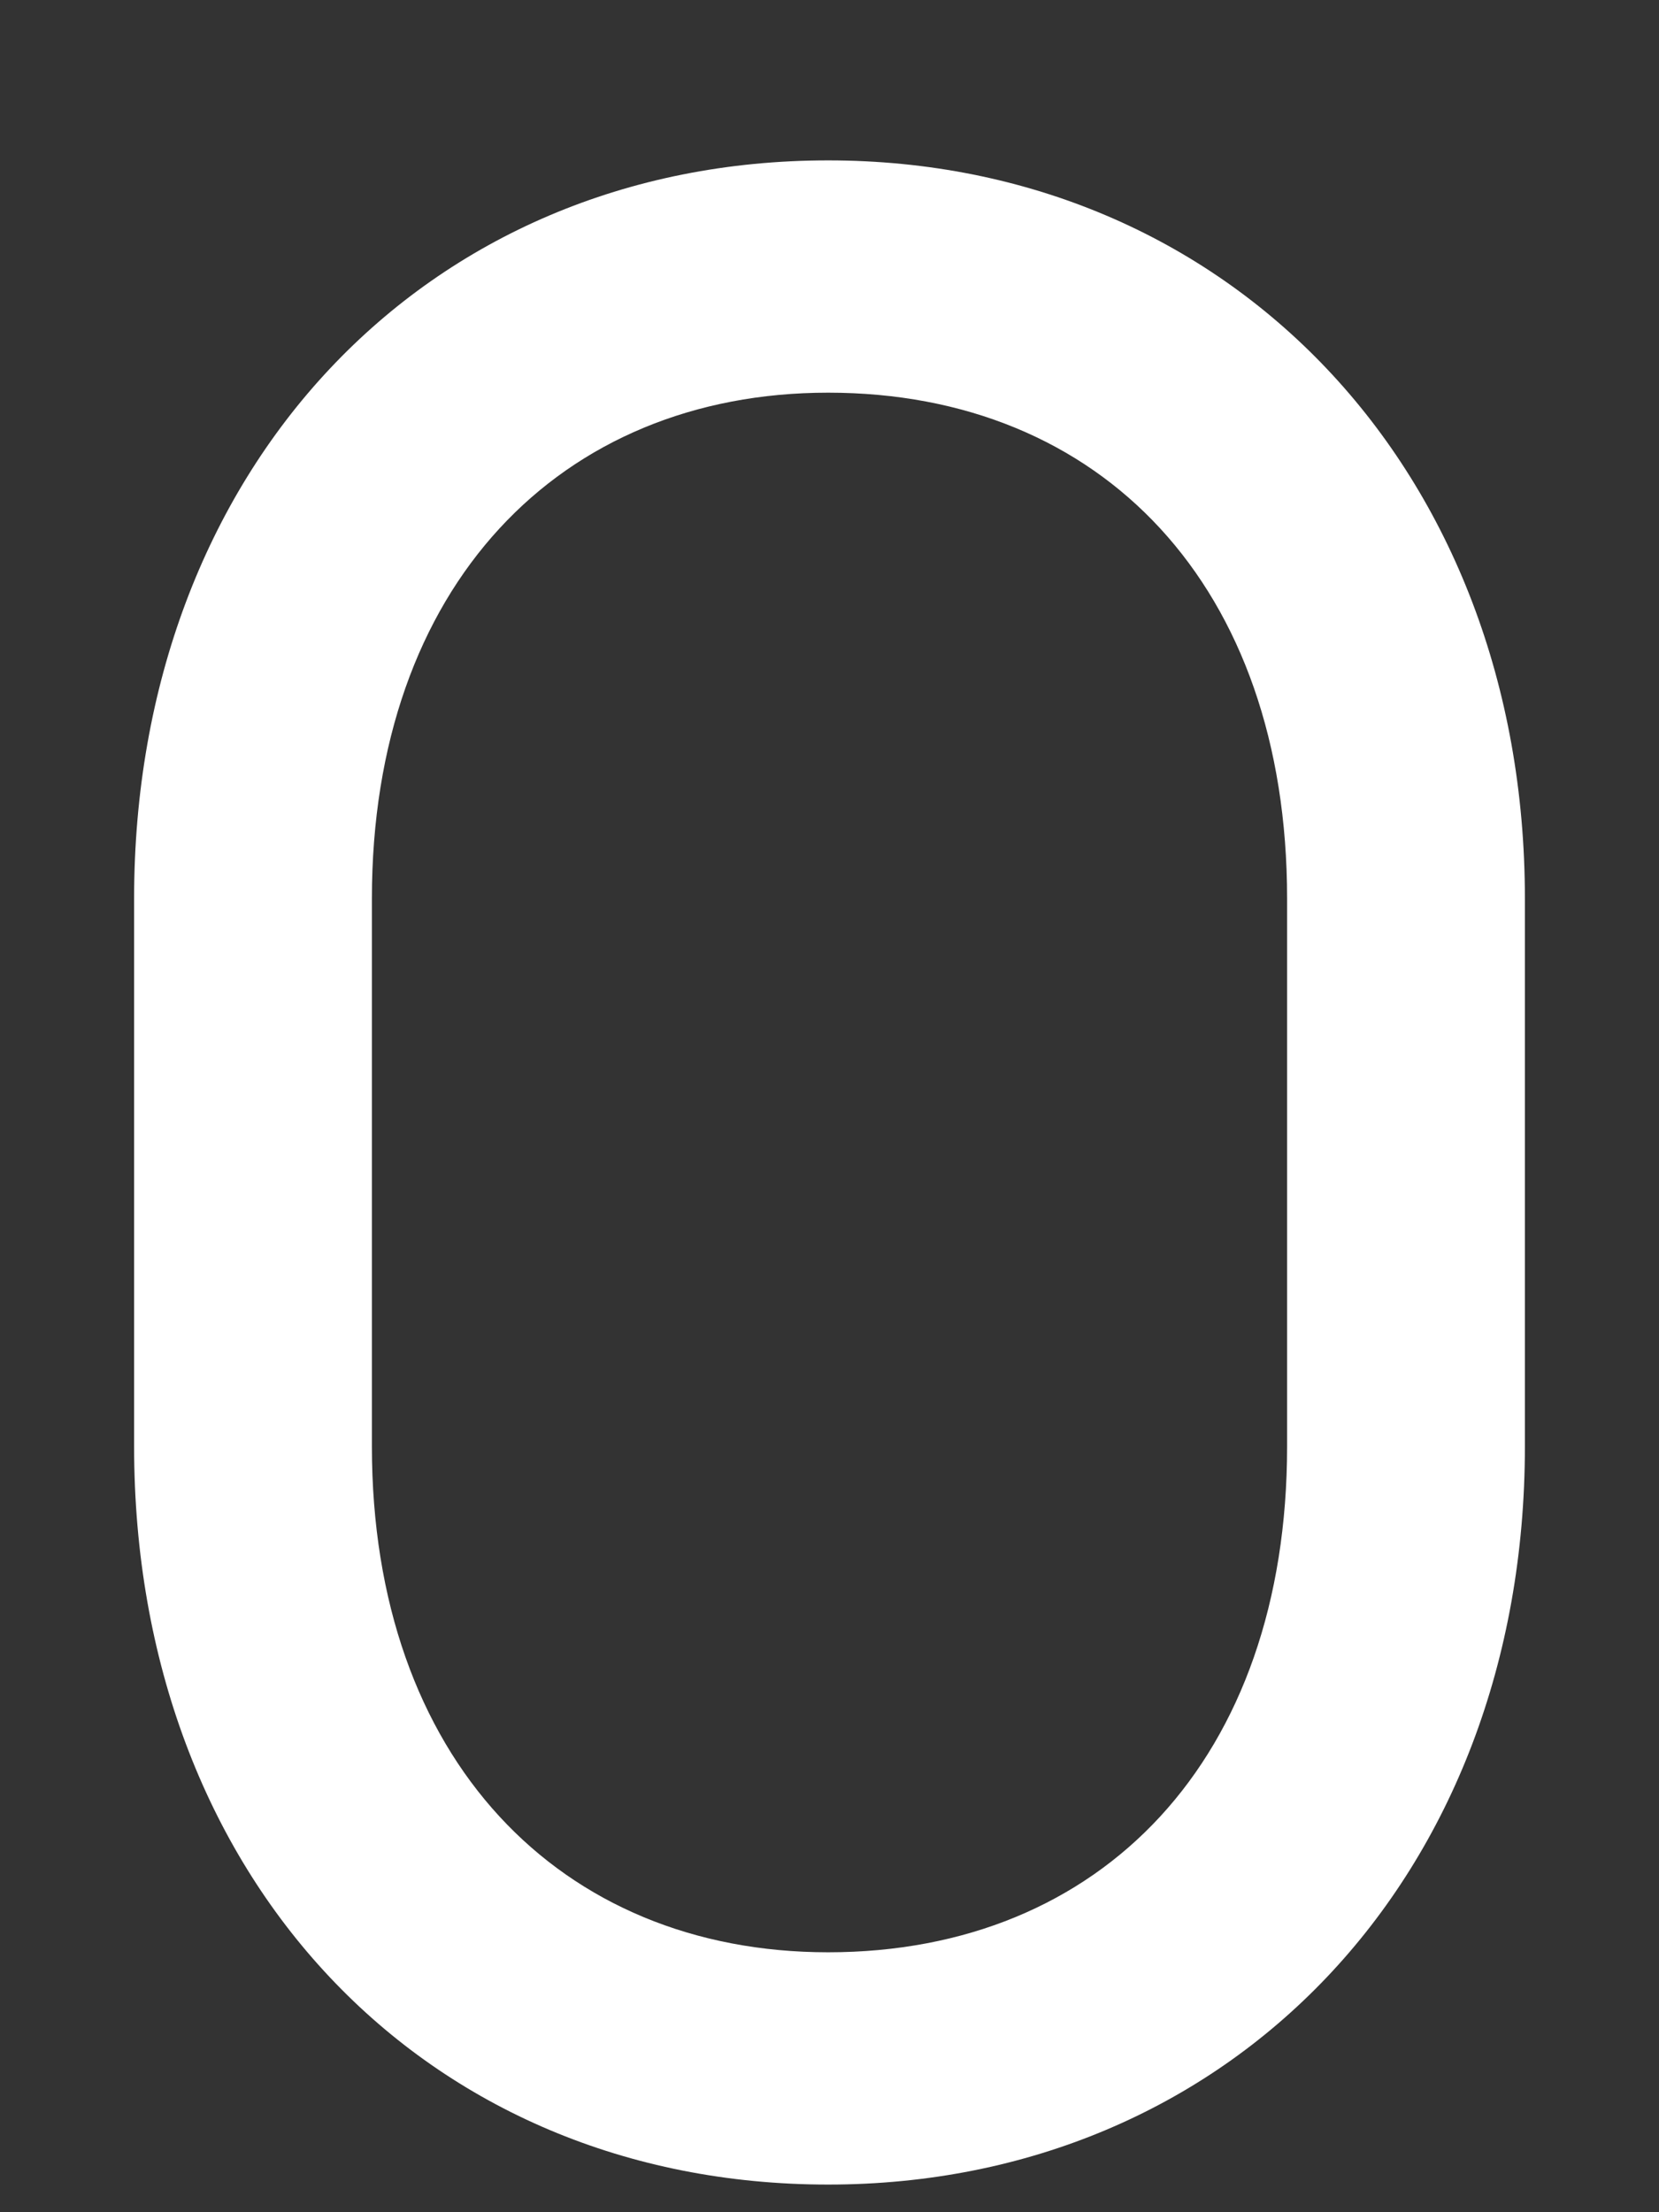 <svg width="6" height="8" viewBox="0 0 6 8" fill="none" xmlns="http://www.w3.org/2000/svg">
<rect x="0" y="0" width="6" height="8" fill="#333333" stroke="none"/>
<path d="M0.485 5.23C0.485 6.79 1.535 7.9 2.995 7.9C4.445 7.9 5.515 6.79 5.515 5.23V3.25C5.515 1.7 4.445 0.58 2.995 0.58C1.535 0.58 0.485 1.7 0.485 3.25V5.23ZM4.655 5.23C4.655 6.36 3.985 7.06 2.995 7.06C2.025 7.06 1.345 6.36 1.345 5.23V3.25C1.345 2.12 2.025 1.42 2.995 1.42C3.985 1.42 4.655 2.12 4.655 3.25V5.23Z" fill="white"/>
</svg>
